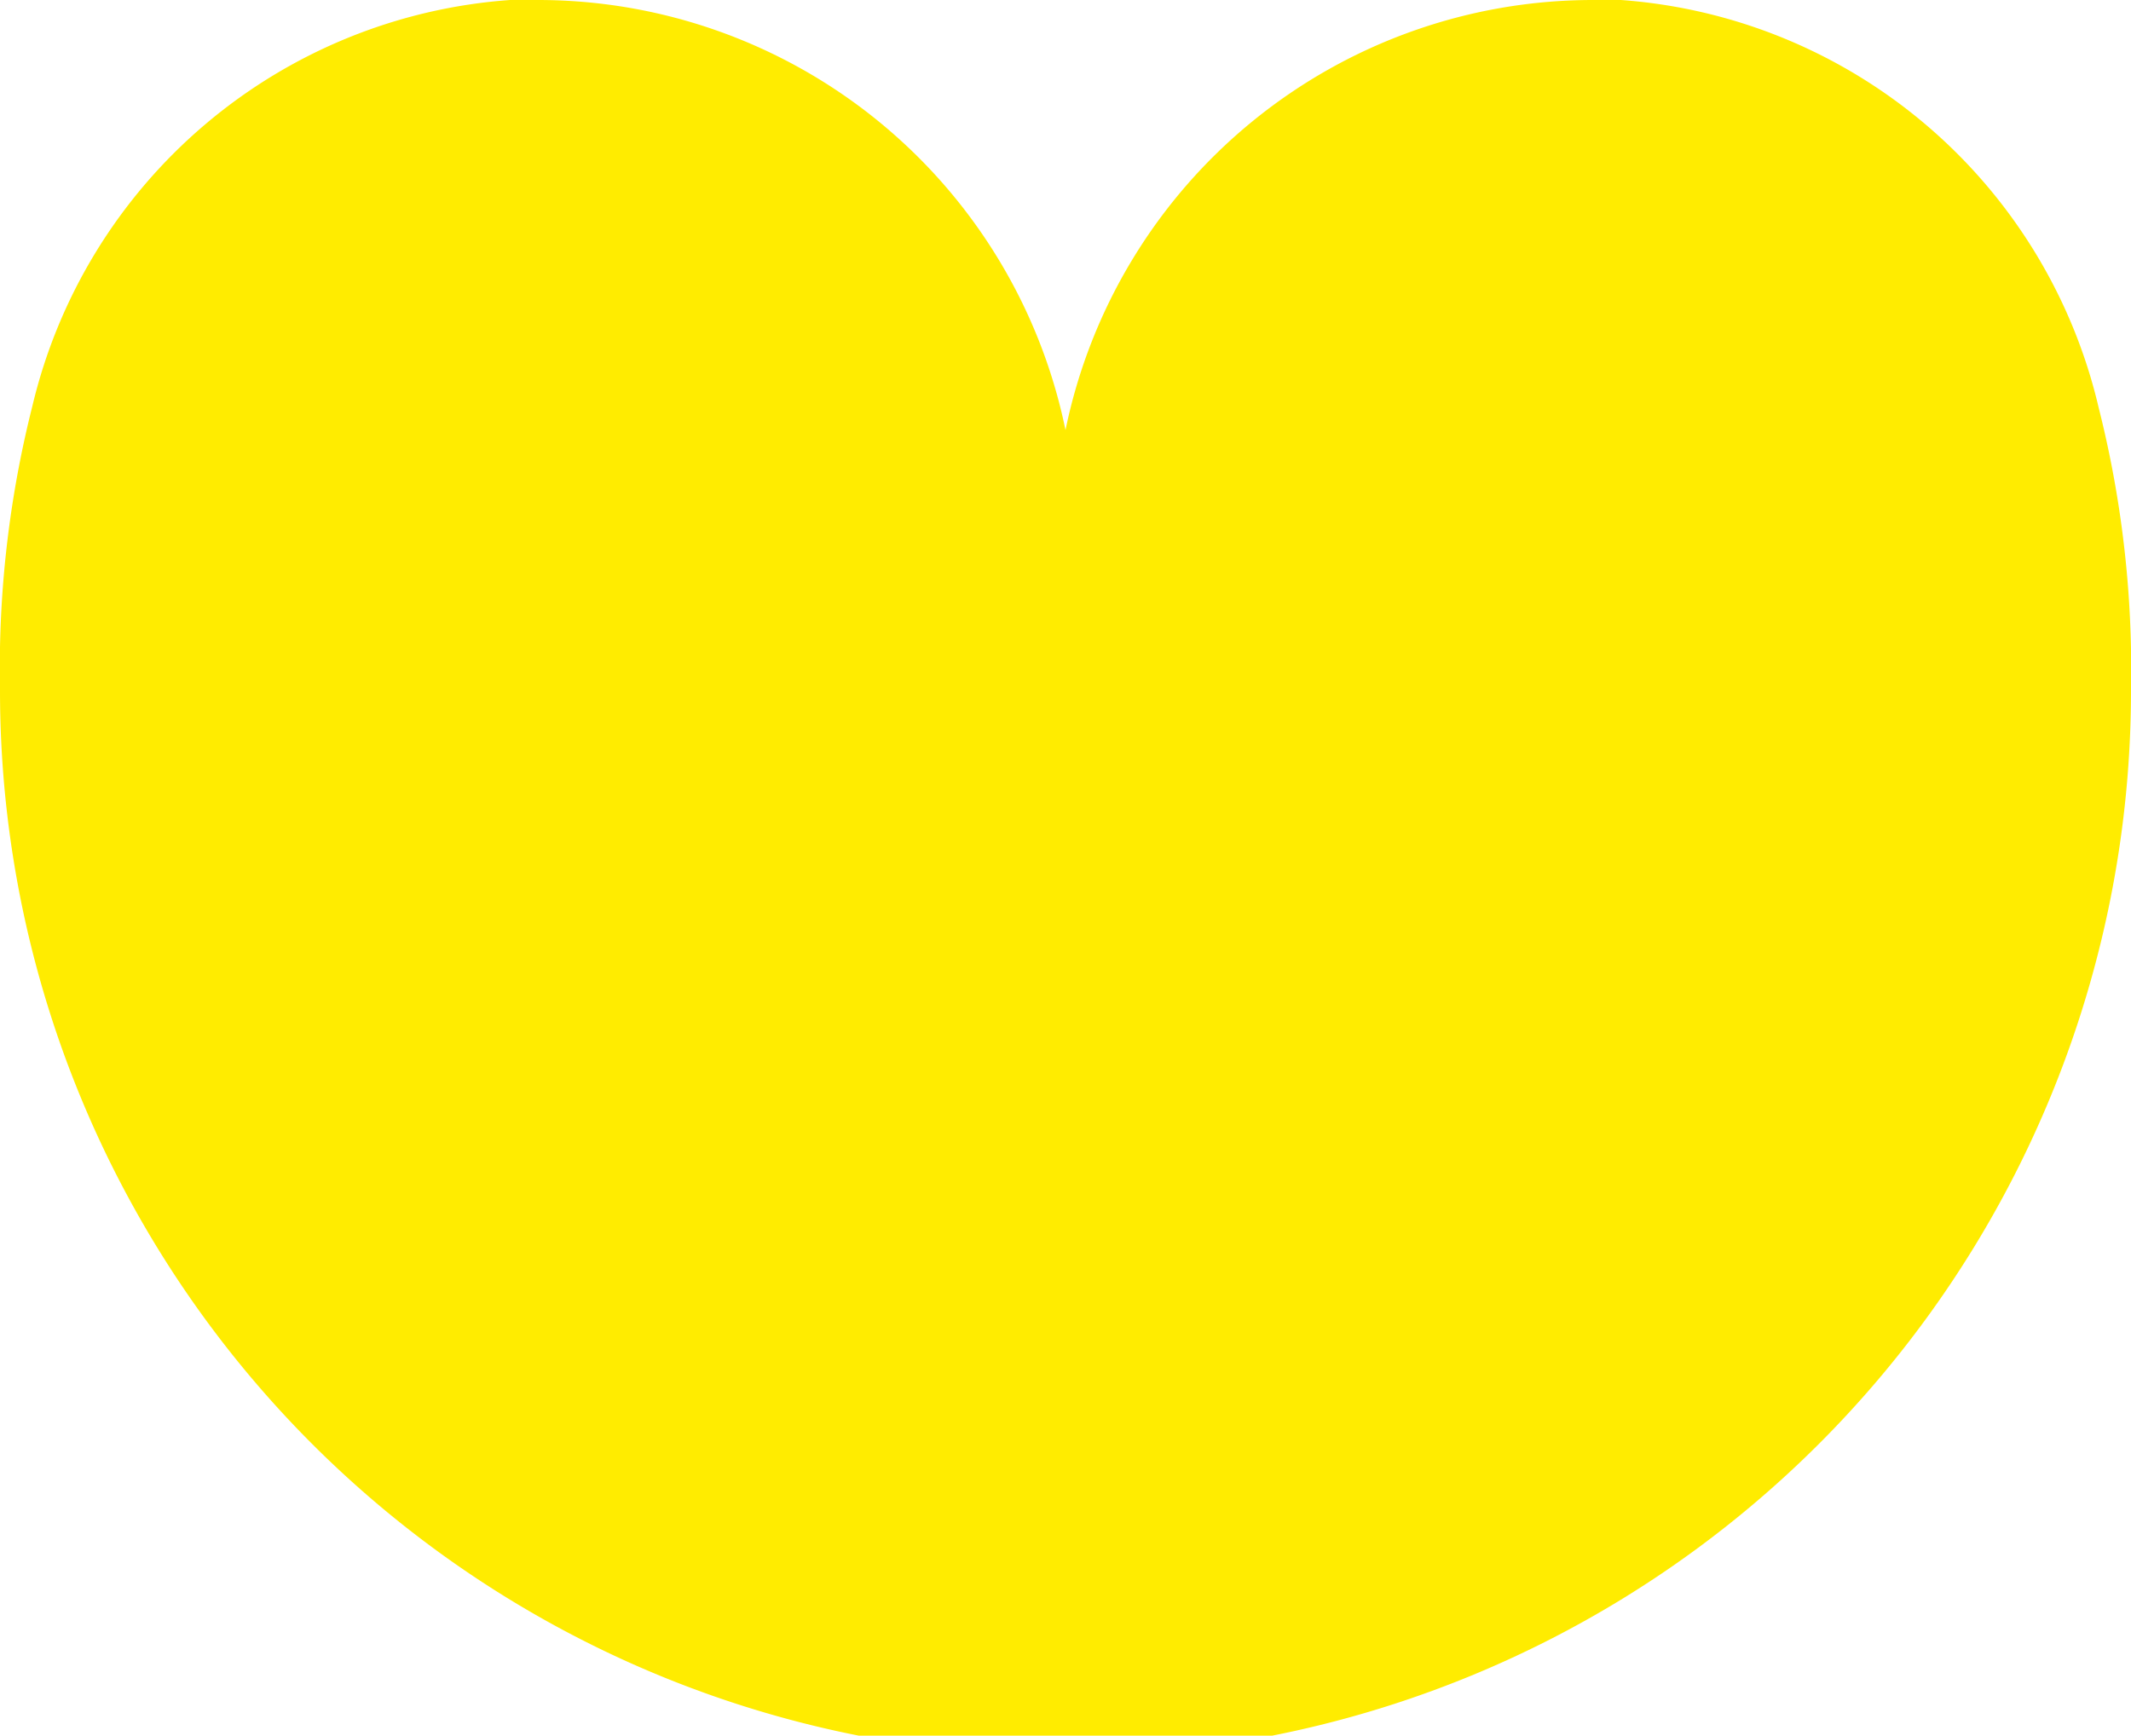 <svg xmlns="http://www.w3.org/2000/svg" viewBox="0 0 44.24 36.04"><defs><style>.a{fill:#ffec00;}</style></defs><title>ellipsis02</title><path class="a" d="M0 14.34a22.12 22.12 0 0 0 44.24 0v-.87a22.15 22.15 0 0 0-.67-5A11 11 0 0 0 33.65 0h-.58a11.18 11.18 0 0 0-10.95 8.93A11.18 11.18 0 0 0 11.17 0h-.58A11 11 0 0 0 .67 8.44a22.19 22.19 0 0 0-.67 5v.87z"/></svg>